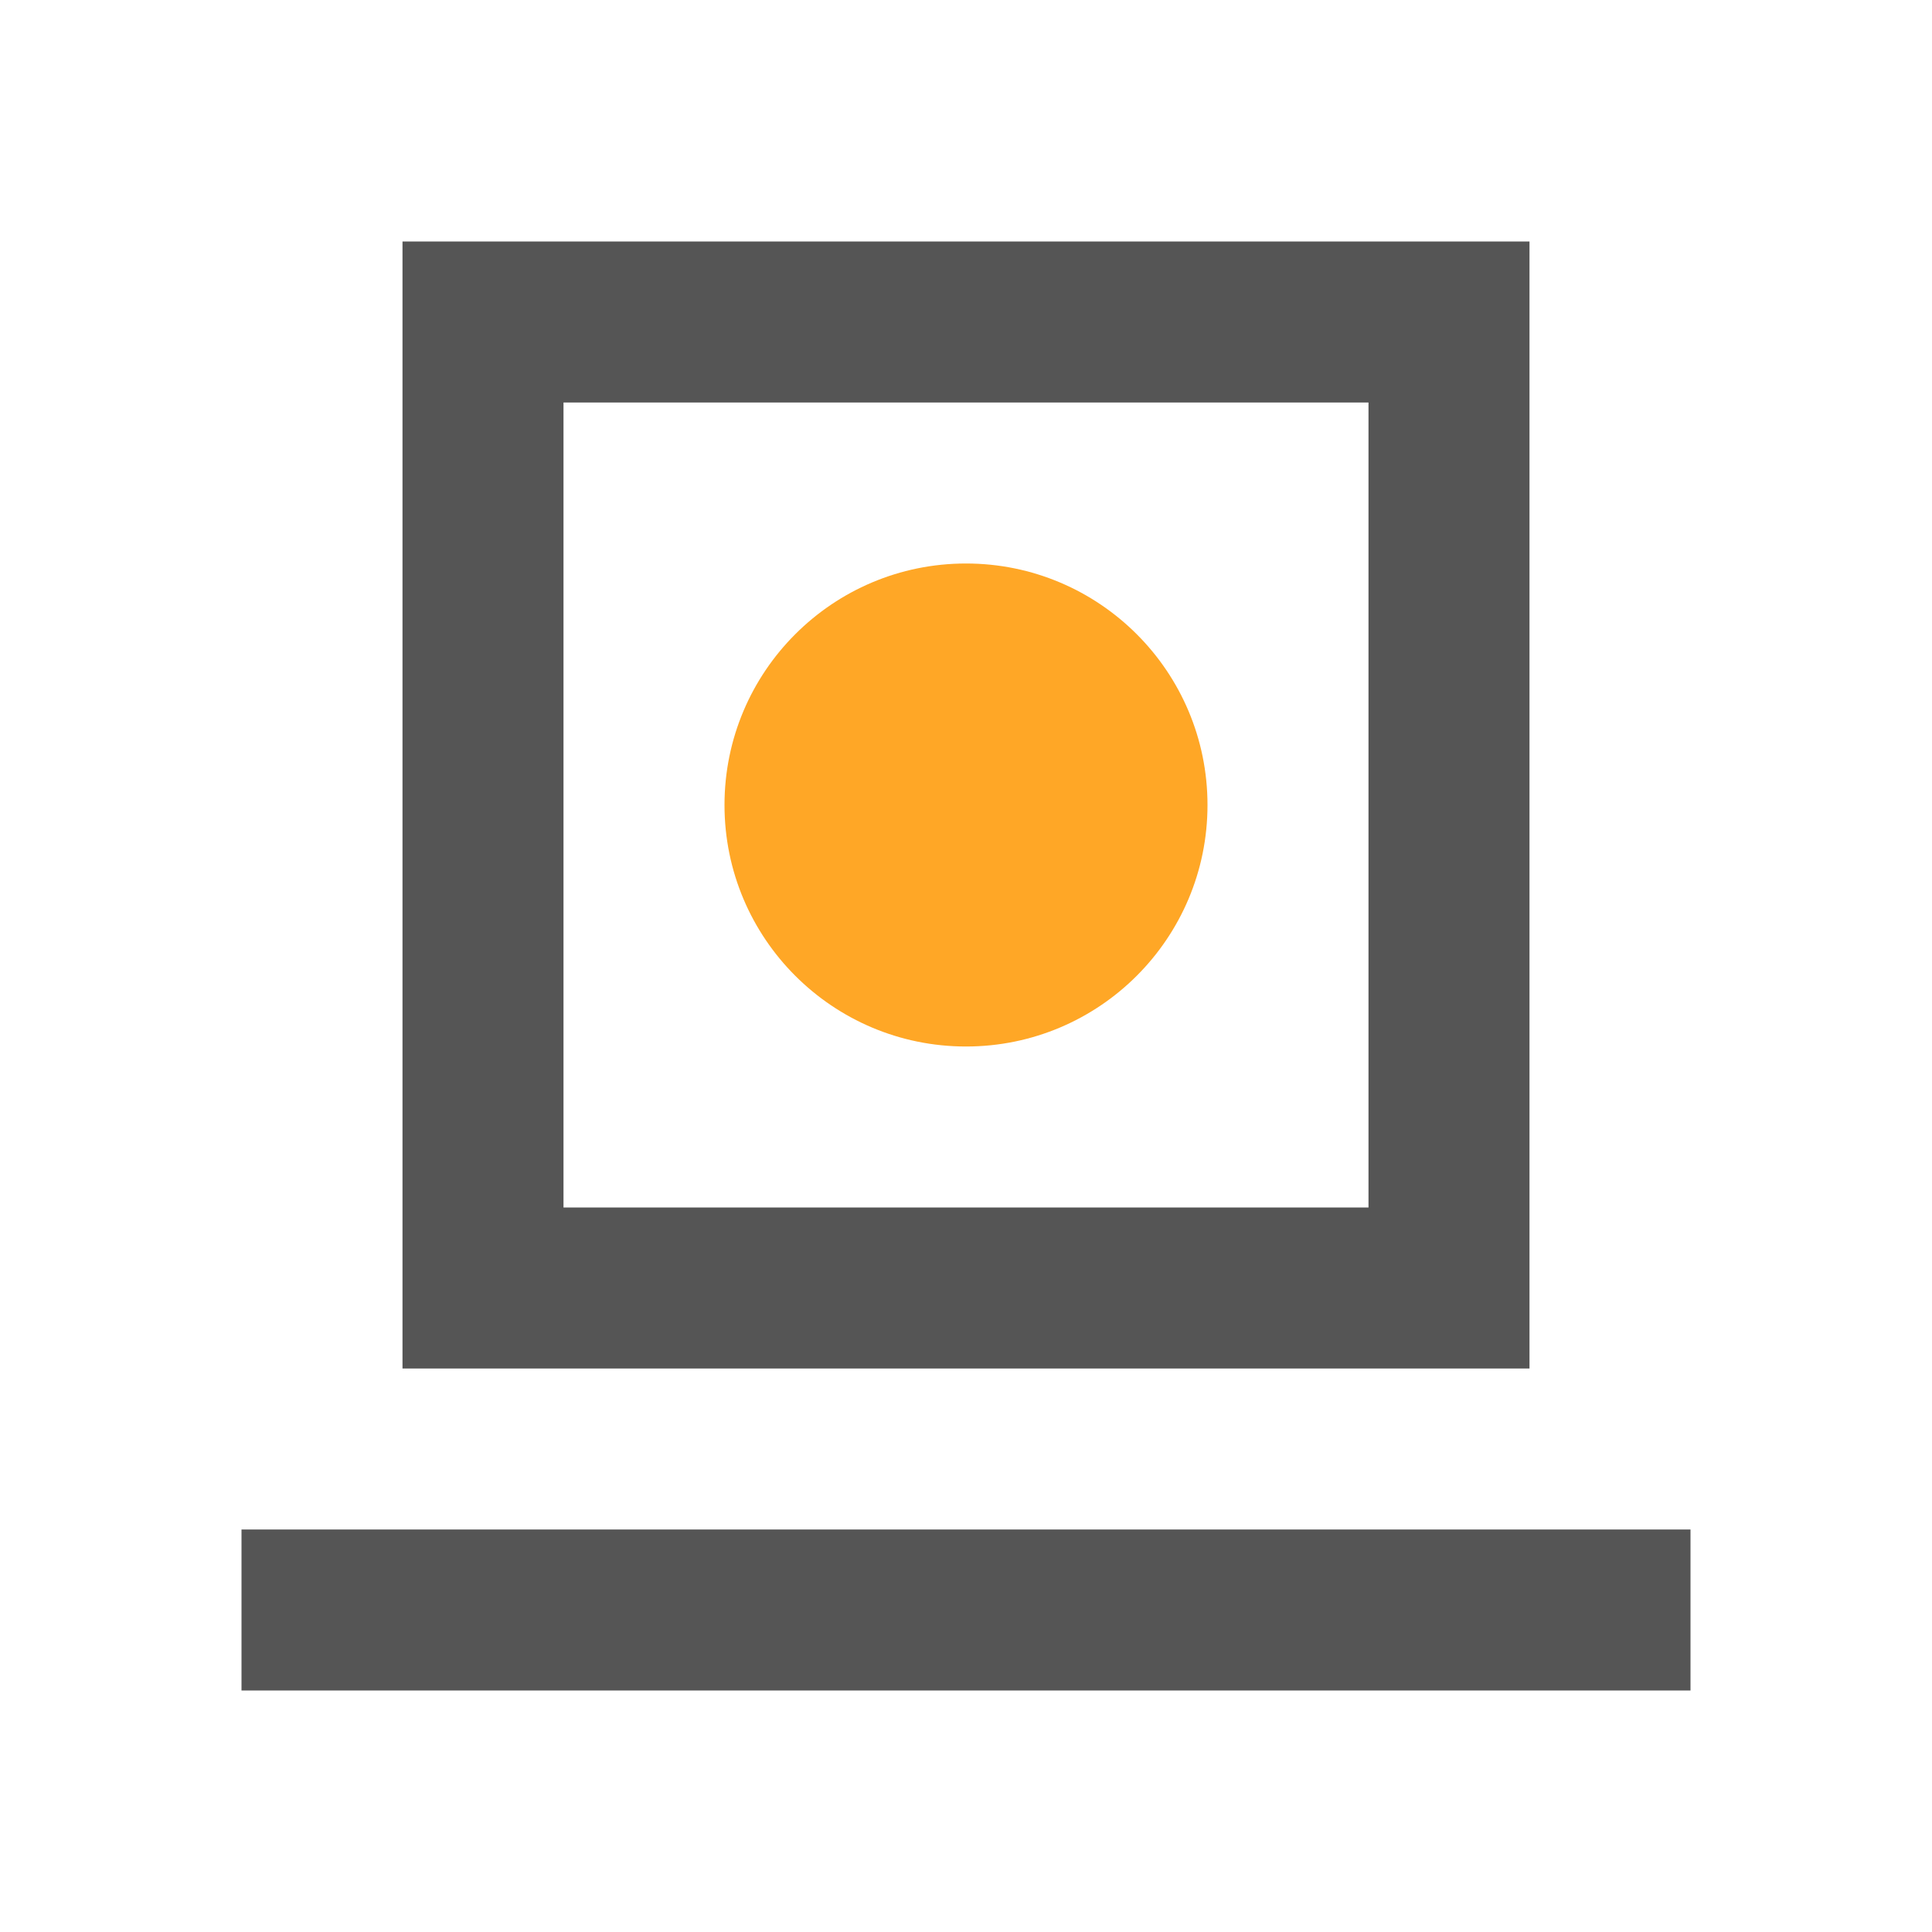 <svg height="48" viewBox="0 0 48 48" width="48" xmlns="http://www.w3.org/2000/svg"><path d="m34 12v18h-20v-20h20m4-4h-28v28h28z" fill="#555"/><circle cx="24" cy="20" fill="#ffa726" r="6"/><path d="m6 38h36v4h-36z" fill="#555"/></svg>